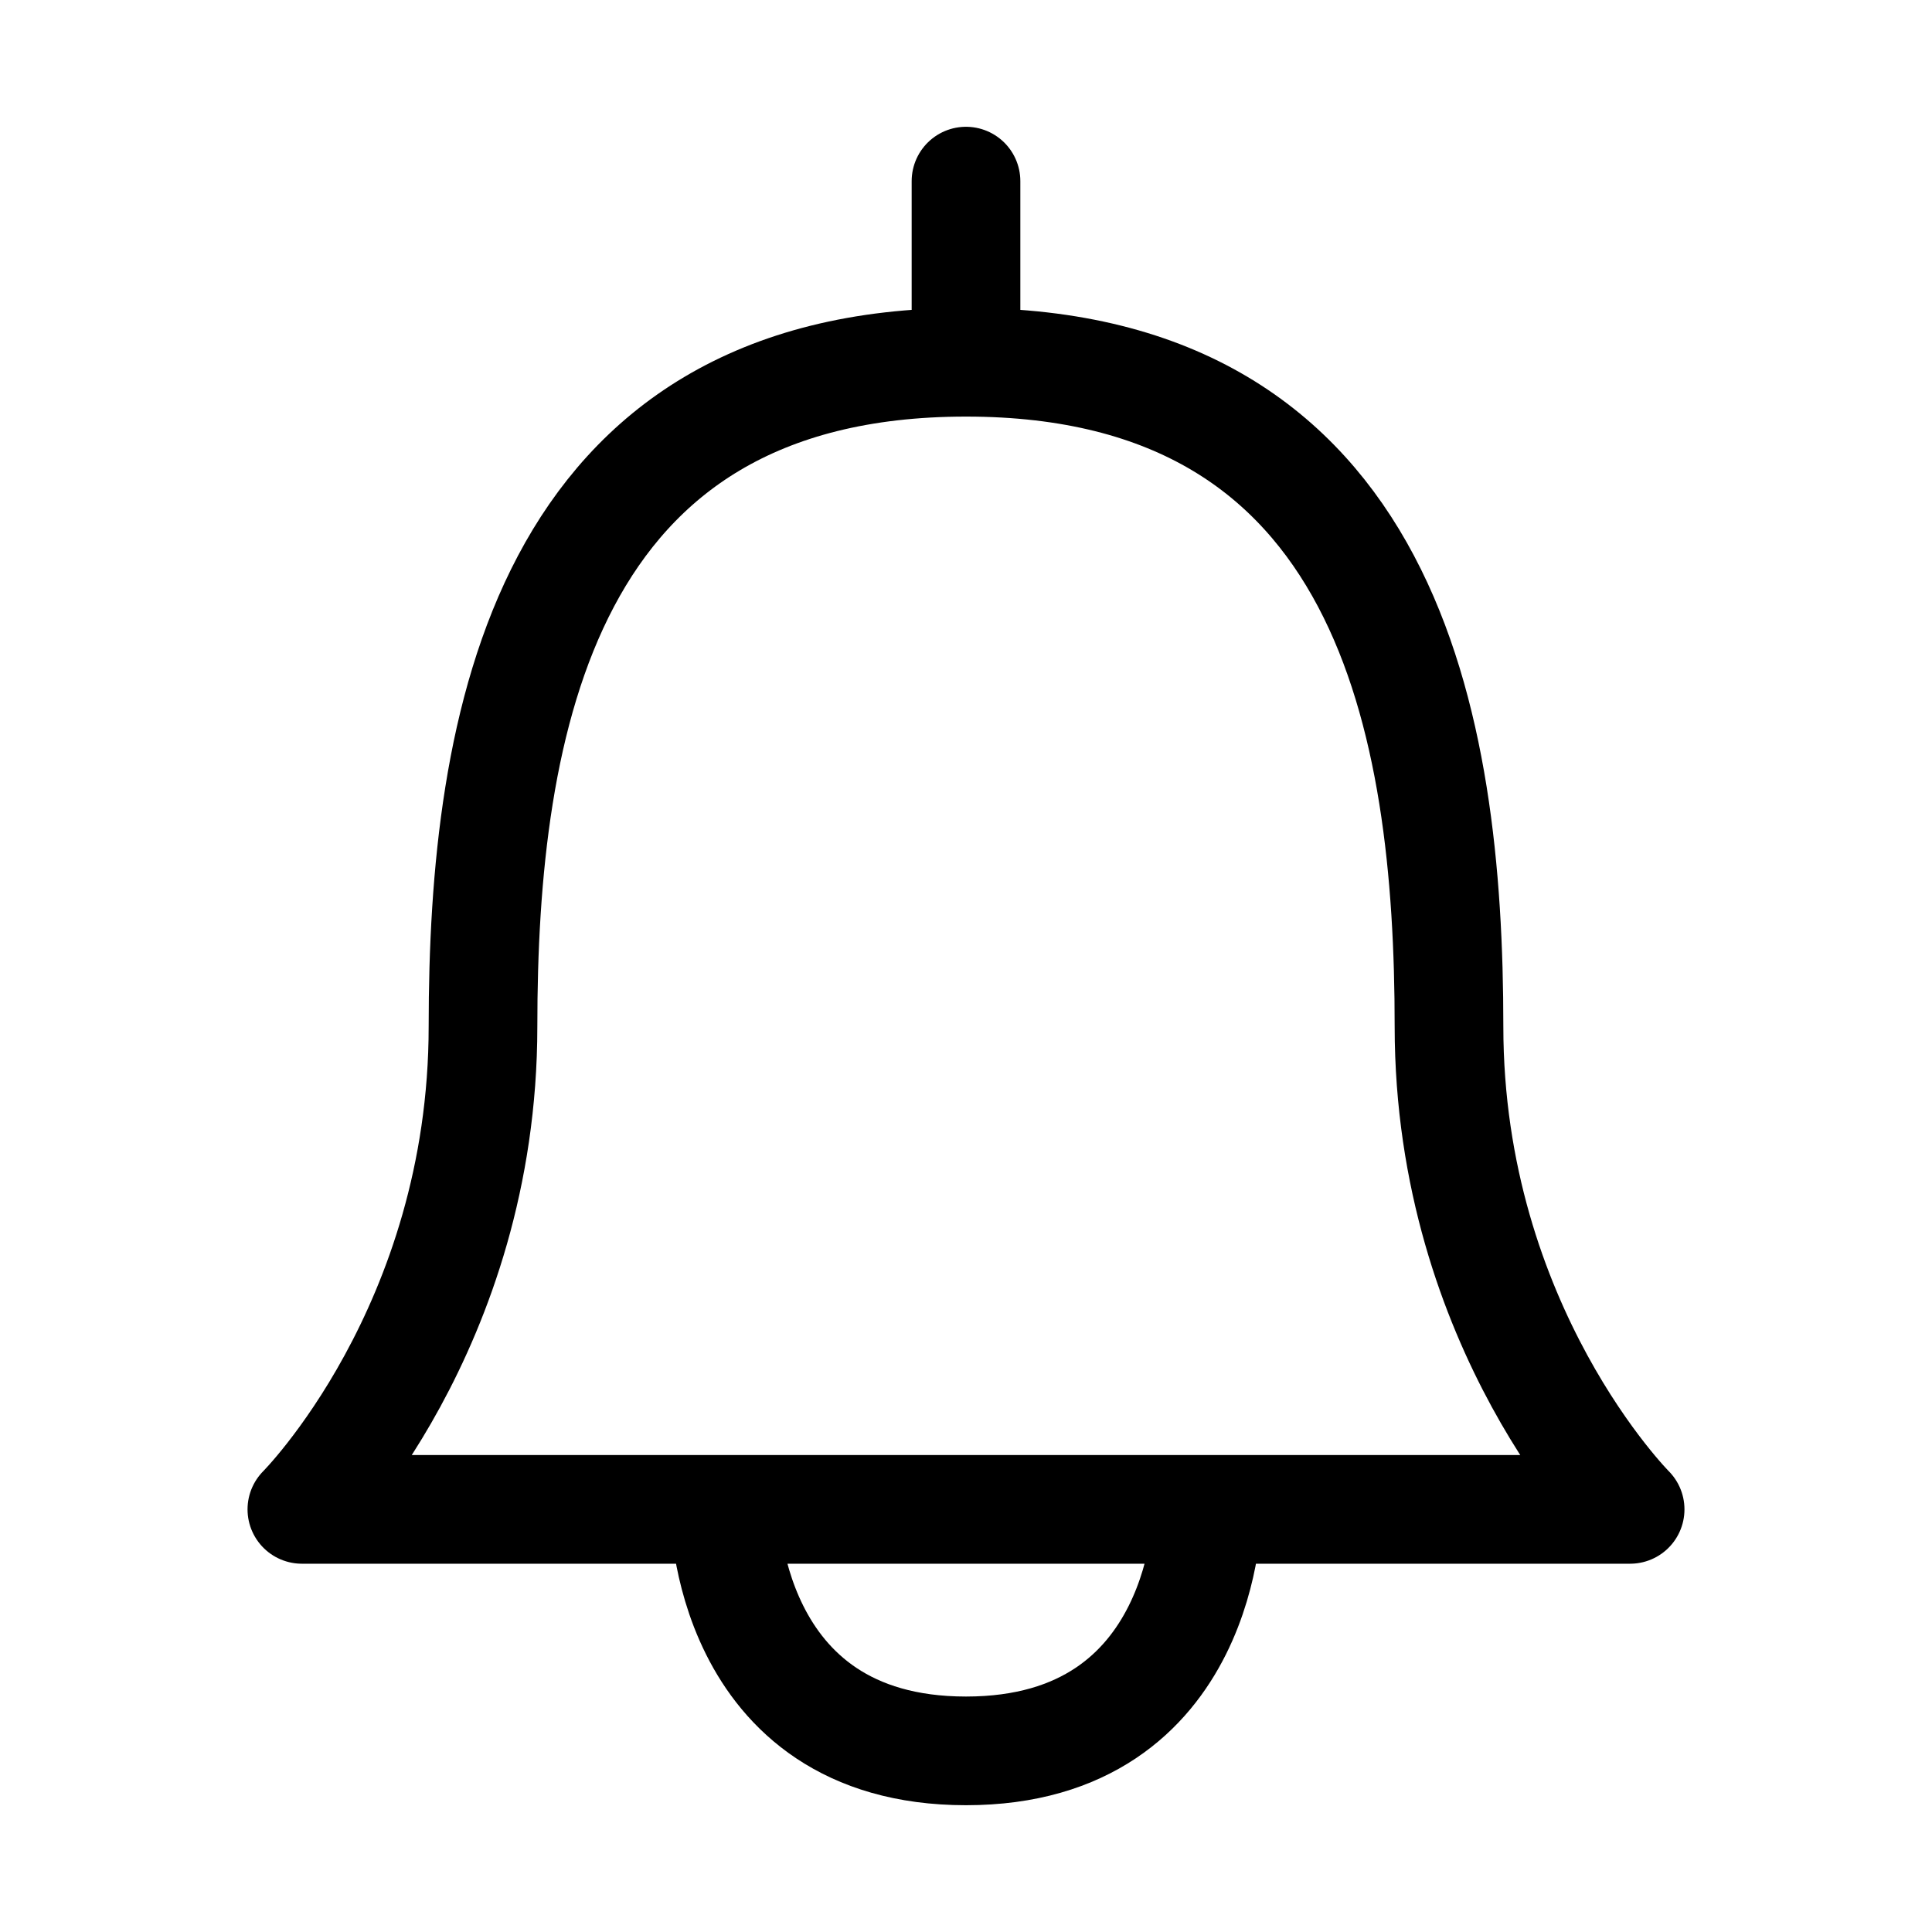 <svg id="i-bell" xmlns="http://www.w3.org/2000/svg" viewBox="0 0 32 32" width="32" height="32" fill="none" stroke="currentcolor" stroke-linecap="round" stroke-linejoin="round" stroke-width="1.8"><path d="M8 17 C8 12 9 6 16 6 23 6 24 12 24 17 24 22 27 25 27 25 L5 25 C5 25 8 22 8 17 Z M20 25 C20 25 20 29 16 29 12 29 12 25 12 25 M16 3 L16 6" /></svg>
